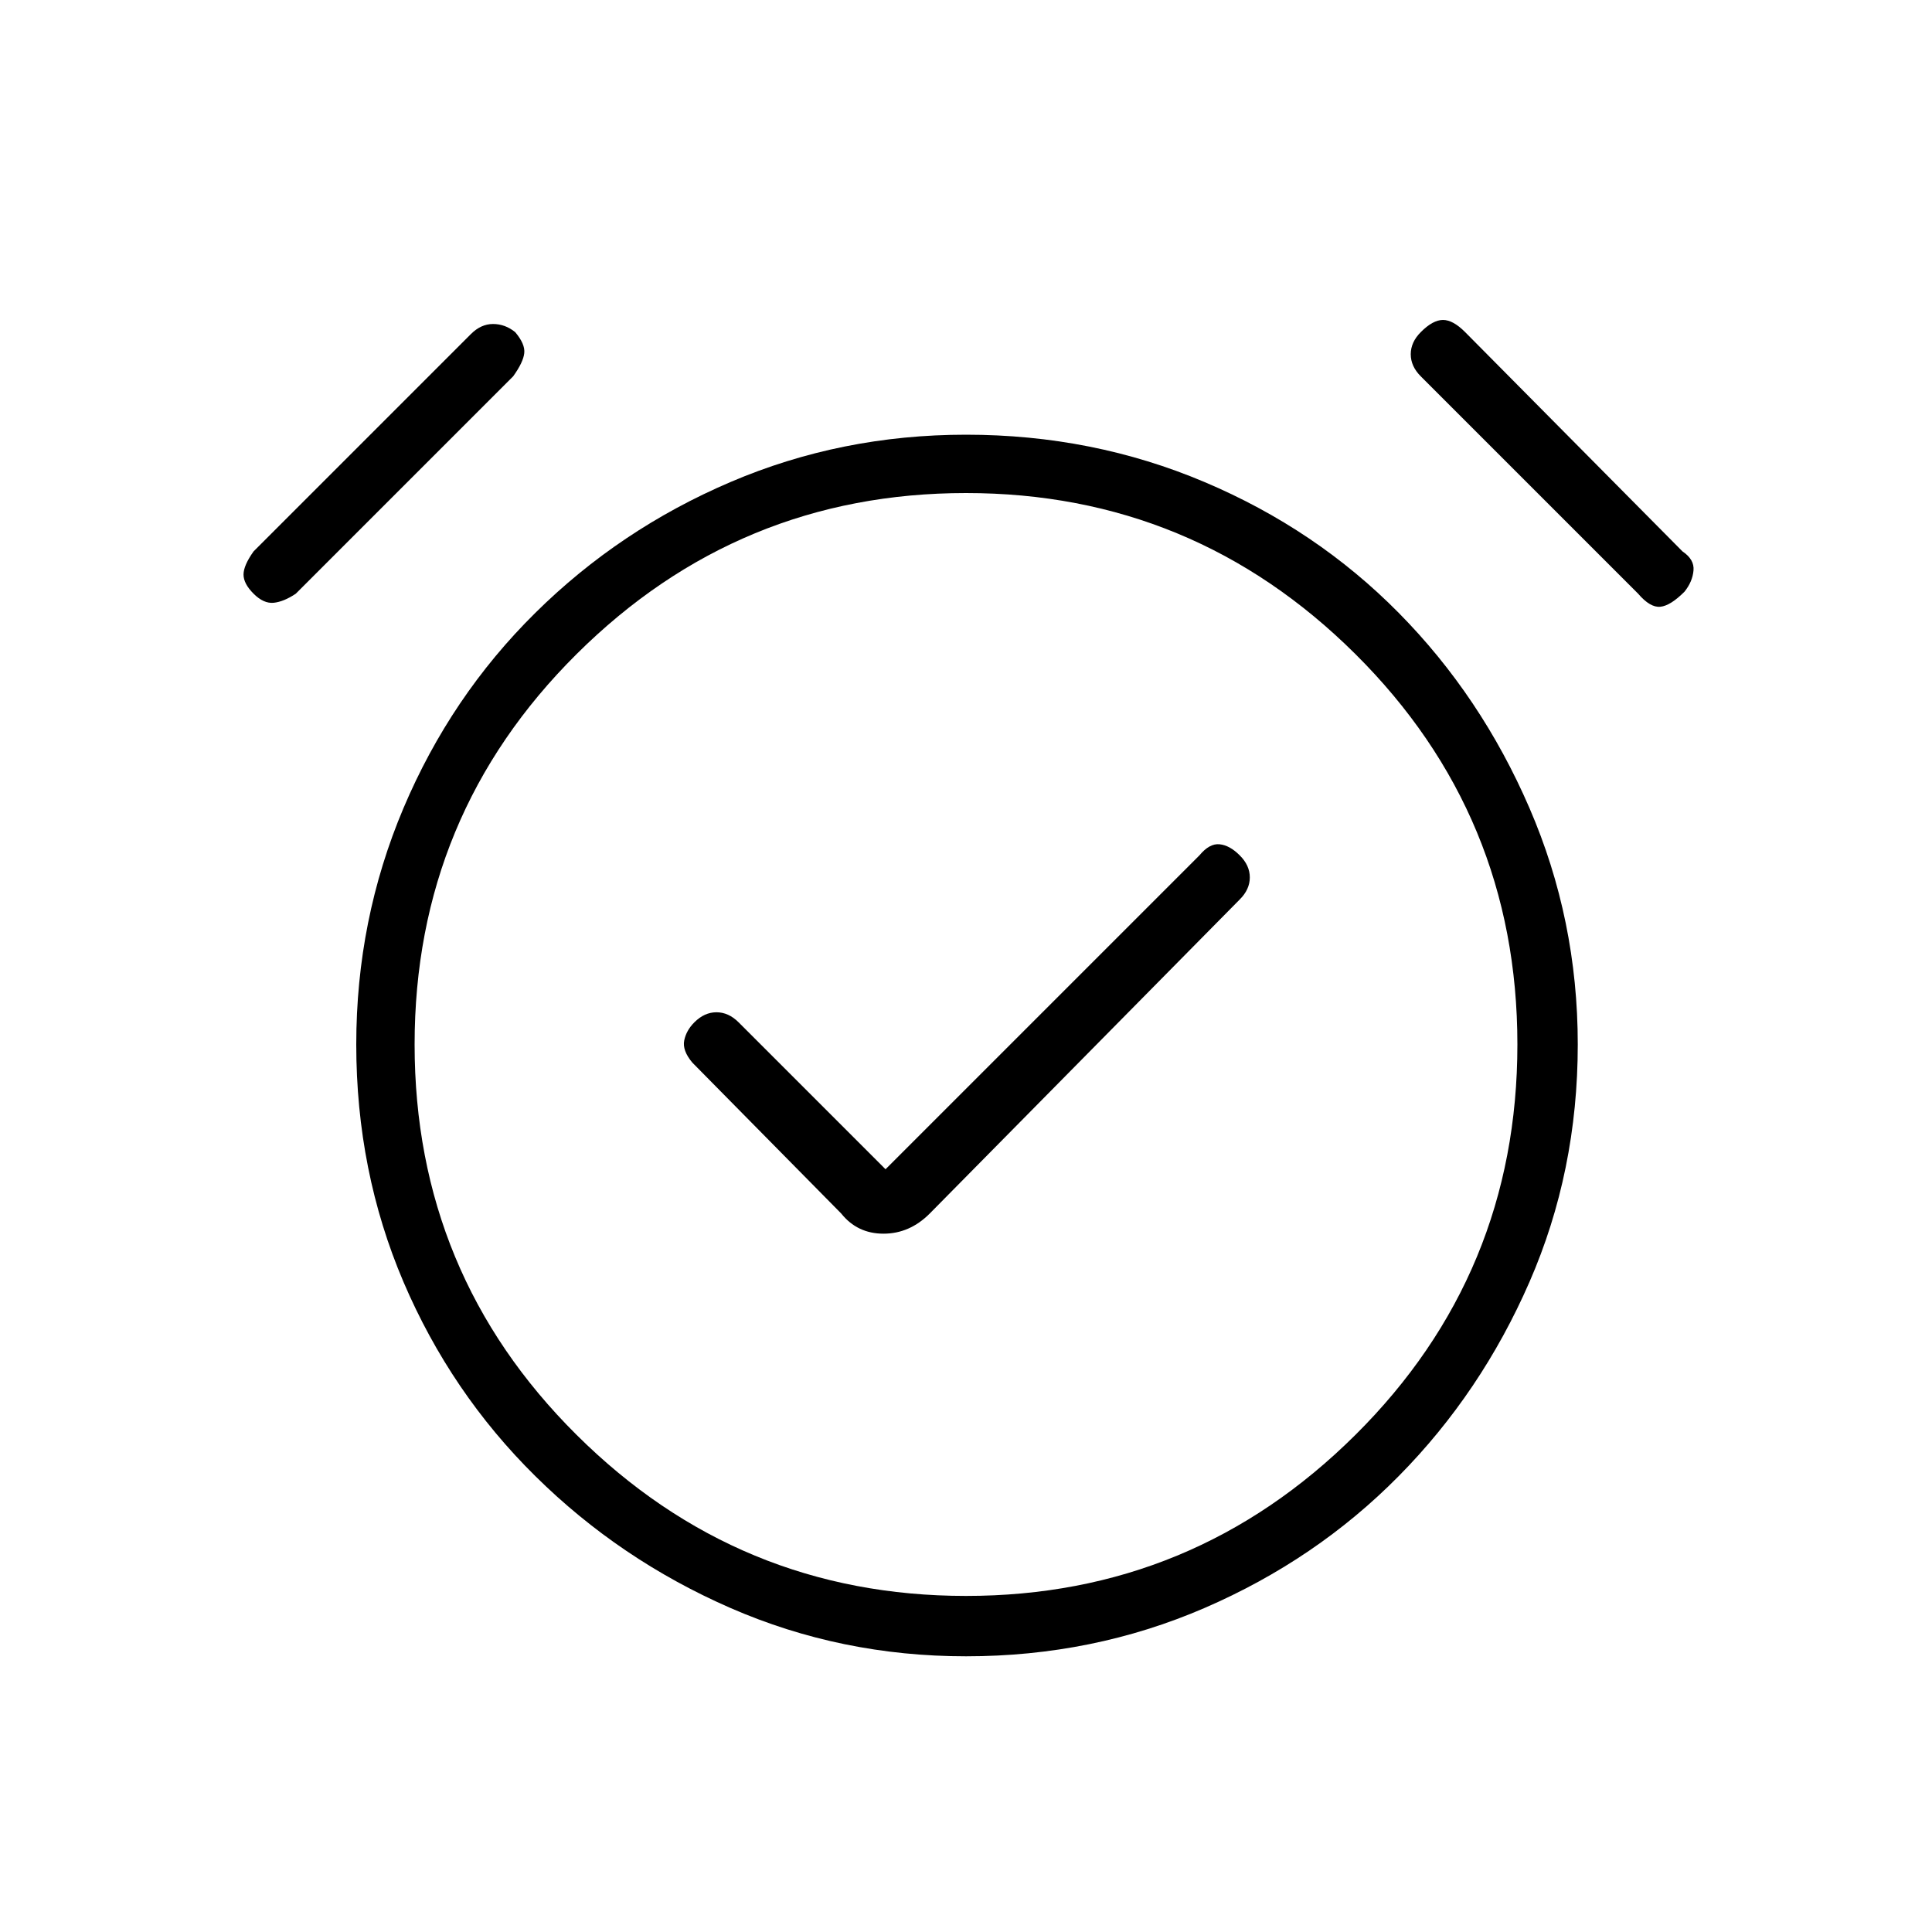 <svg xmlns="http://www.w3.org/2000/svg" height="20" width="20"><path d="M9.167 12.104 7.646 10.583Q7.542 10.479 7.417 10.479Q7.292 10.479 7.188 10.583Q7.104 10.667 7.083 10.771Q7.062 10.875 7.167 11L8.708 12.562Q8.875 12.771 9.146 12.771Q9.417 12.771 9.625 12.562L12.833 9.312Q12.938 9.208 12.938 9.083Q12.938 8.958 12.833 8.854Q12.729 8.75 12.625 8.74Q12.521 8.729 12.417 8.854ZM10 17.146Q8.708 17.146 7.562 16.646Q6.417 16.146 5.542 15.281Q4.667 14.417 4.177 13.271Q3.688 12.125 3.688 10.812Q3.688 9.521 4.177 8.365Q4.667 7.208 5.542 6.344Q6.417 5.479 7.562 4.99Q8.708 4.5 10 4.5Q11.312 4.5 12.469 4.99Q13.625 5.479 14.479 6.344Q15.333 7.208 15.833 8.365Q16.333 9.521 16.333 10.812Q16.333 12.125 15.833 13.271Q15.333 14.417 14.479 15.281Q13.625 16.146 12.469 16.646Q11.312 17.146 10 17.146ZM10 10.833Q10 10.833 10 10.833Q10 10.833 10 10.833Q10 10.833 10 10.833Q10 10.833 10 10.833Q10 10.833 10 10.833Q10 10.833 10 10.833Q10 10.833 10 10.833Q10 10.833 10 10.833ZM3.062 6.146Q2.938 6.229 2.833 6.24Q2.729 6.25 2.625 6.146Q2.521 6.042 2.521 5.948Q2.521 5.854 2.625 5.708L4.875 3.458Q4.979 3.354 5.104 3.354Q5.229 3.354 5.333 3.438Q5.438 3.562 5.427 3.656Q5.417 3.75 5.312 3.896ZM16.958 6.146 14.708 3.896Q14.604 3.792 14.604 3.667Q14.604 3.542 14.708 3.438Q14.833 3.312 14.938 3.312Q15.042 3.312 15.167 3.438L17.417 5.708Q17.542 5.792 17.531 5.906Q17.521 6.021 17.438 6.125Q17.292 6.271 17.188 6.281Q17.083 6.292 16.958 6.146ZM10 16.521Q12.354 16.521 14.031 14.854Q15.708 13.188 15.708 10.812Q15.708 8.438 14.031 6.771Q12.354 5.104 10 5.104Q7.646 5.104 5.969 6.771Q4.292 8.438 4.292 10.812Q4.292 13.188 5.969 14.854Q7.646 16.521 10 16.521Z"/></svg>